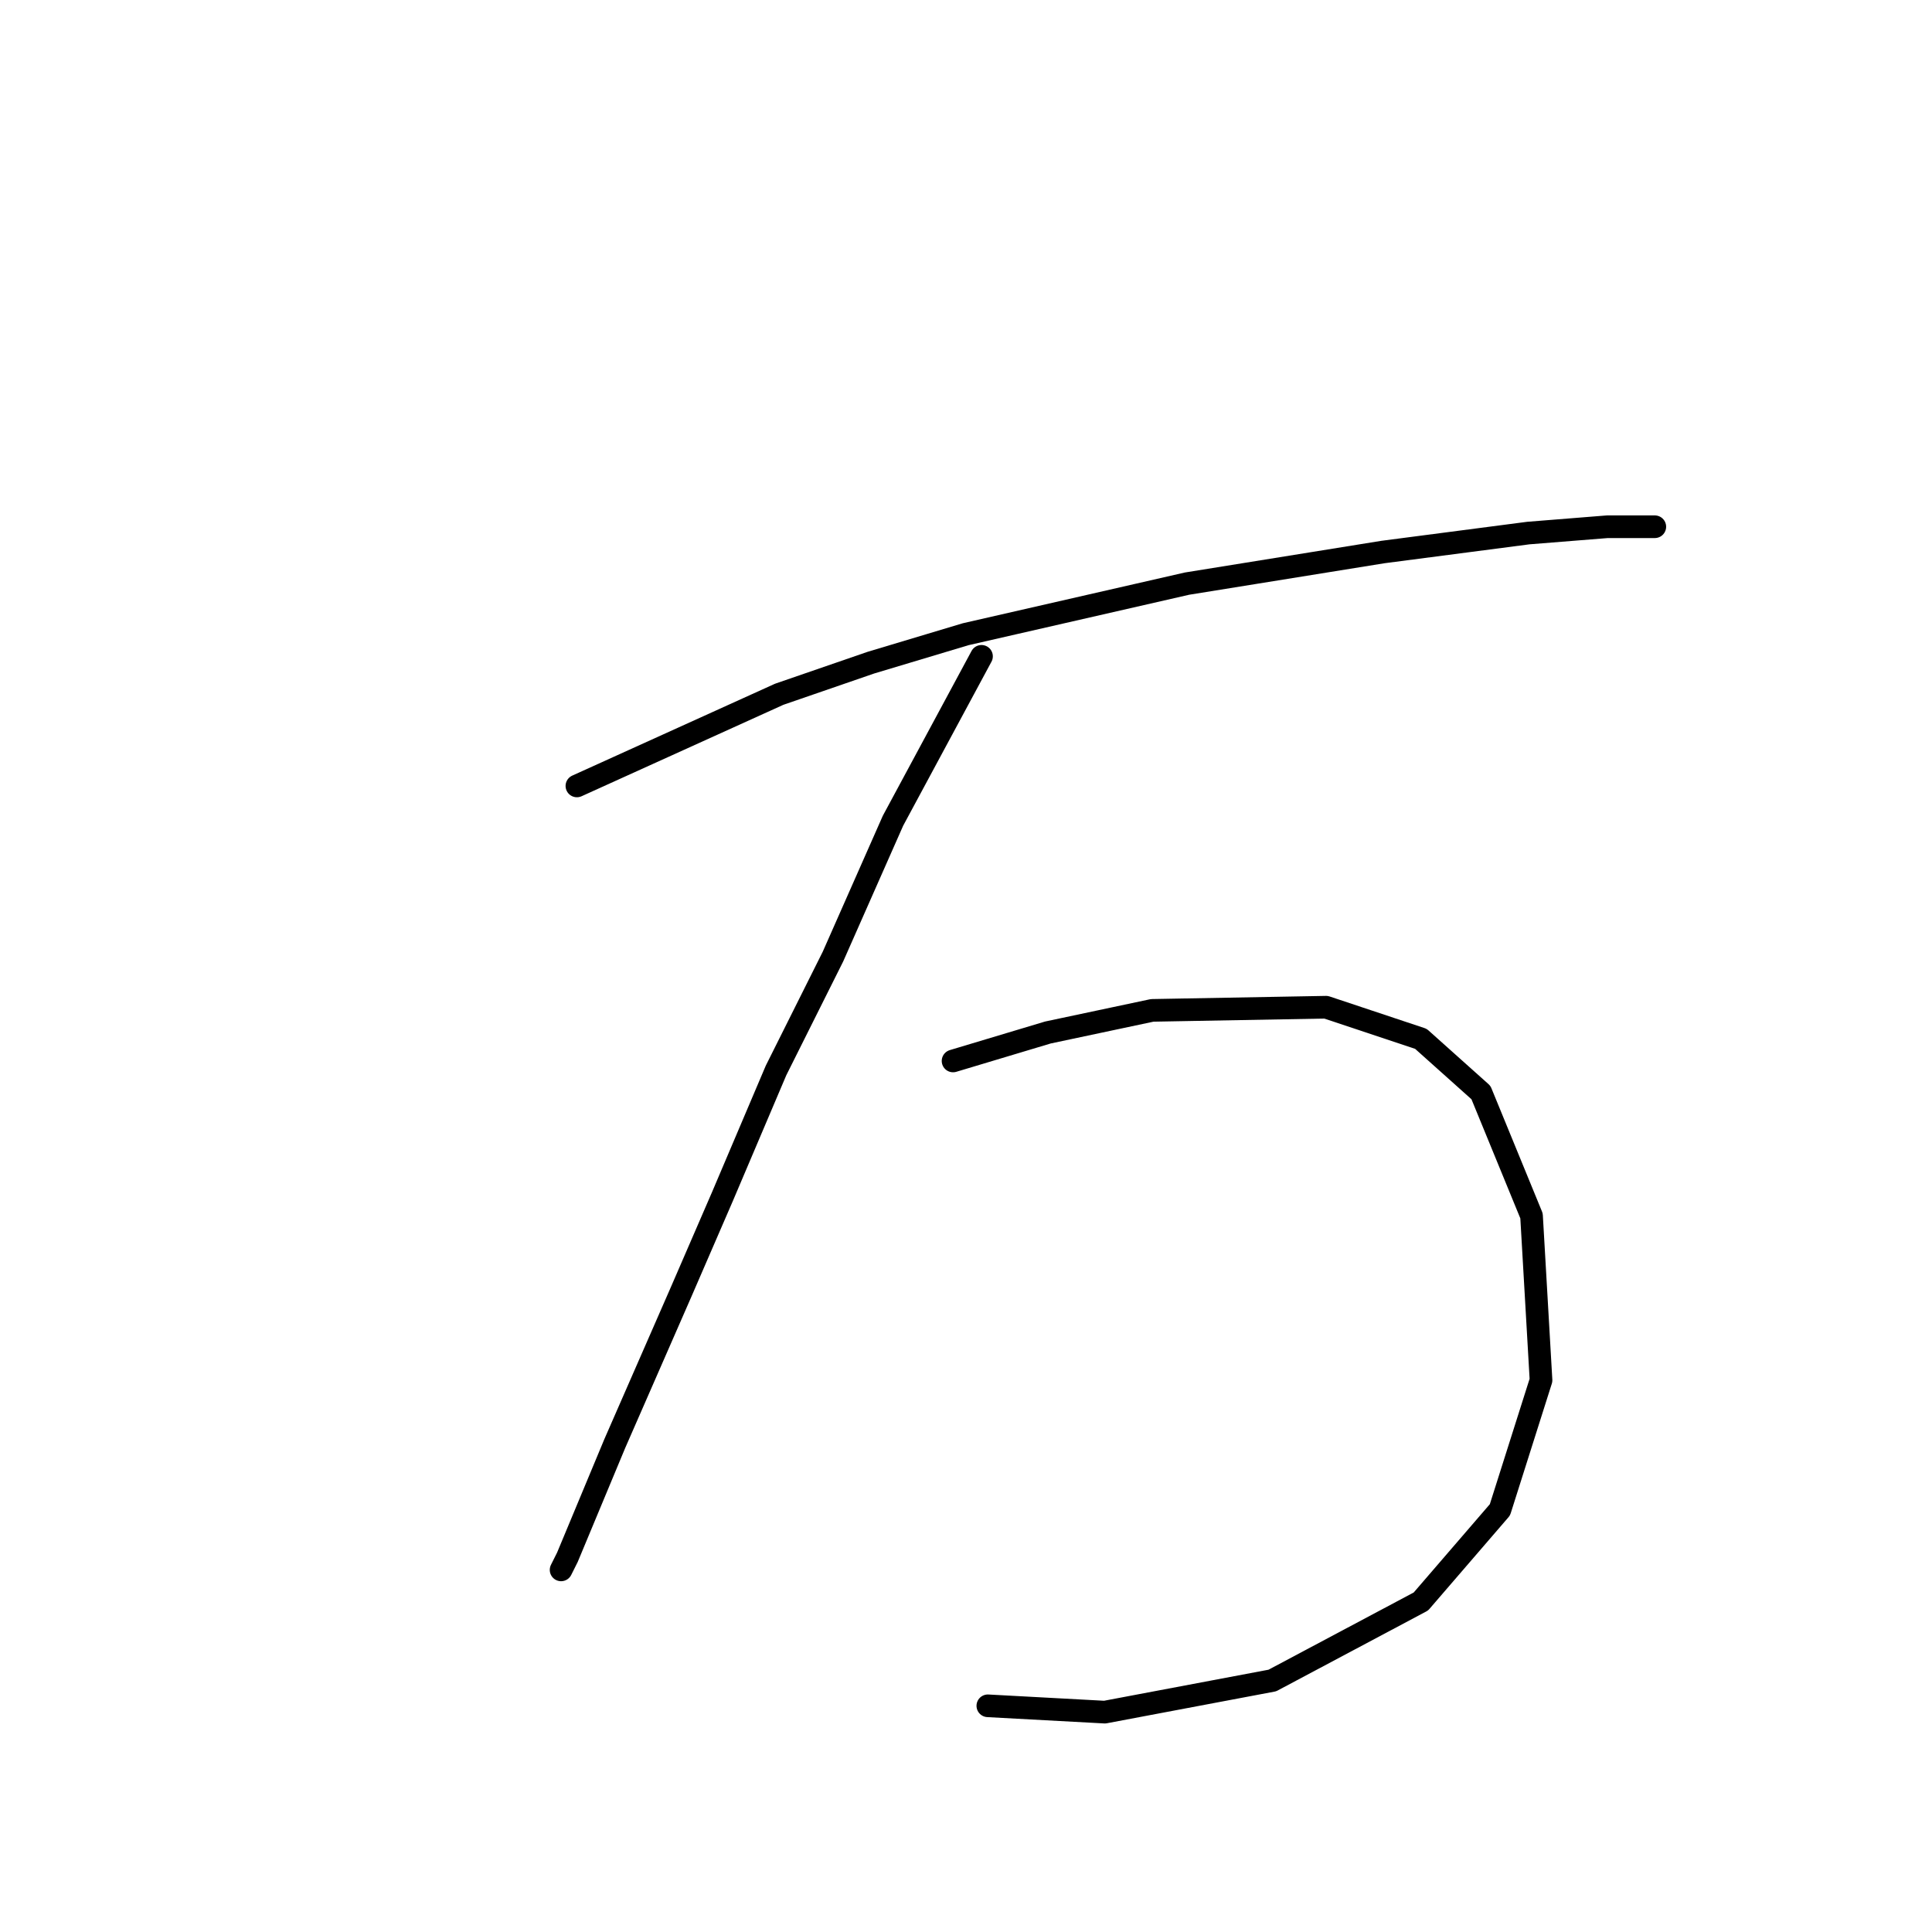 <?xml version="1.0" standalone="no"?>
    <svg width="256" height="256" xmlns="http://www.w3.org/2000/svg" version="1.1">
    <polyline stroke="black" stroke-width="3" stroke-linecap="round" fill="transparent" stroke-linejoin="round" points="76.442 104.141 103.248 91.994 115.395 87.806 127.961 84.036 157.281 77.334 183.25 73.146 202.517 70.633 212.989 69.795 218.015 69.795 219.271 69.795 218.853 69.795 213.408 69.795 213.408 69.795 " />
        <polyline stroke="black" stroke-width="3" stroke-linecap="round" fill="transparent" stroke-linejoin="round" points="130.055 86.968 118.327 108.749 110.369 126.759 102.83 141.838 95.709 158.592 90.264 171.158 81.468 191.263 75.185 206.342 74.347 208.018 74.347 208.018 " />
        <polyline stroke="black" stroke-width="3" stroke-linecap="round" fill="transparent" stroke-linejoin="round" points="126.285 140.582 138.851 136.812 152.673 133.88 175.71 133.461 188.276 137.65 196.234 144.77 202.936 161.106 204.193 182.886 198.748 200.059 188.276 212.206 168.59 222.677 146.391 226.866 130.893 226.028 130.893 226.028 " />
        </svg>